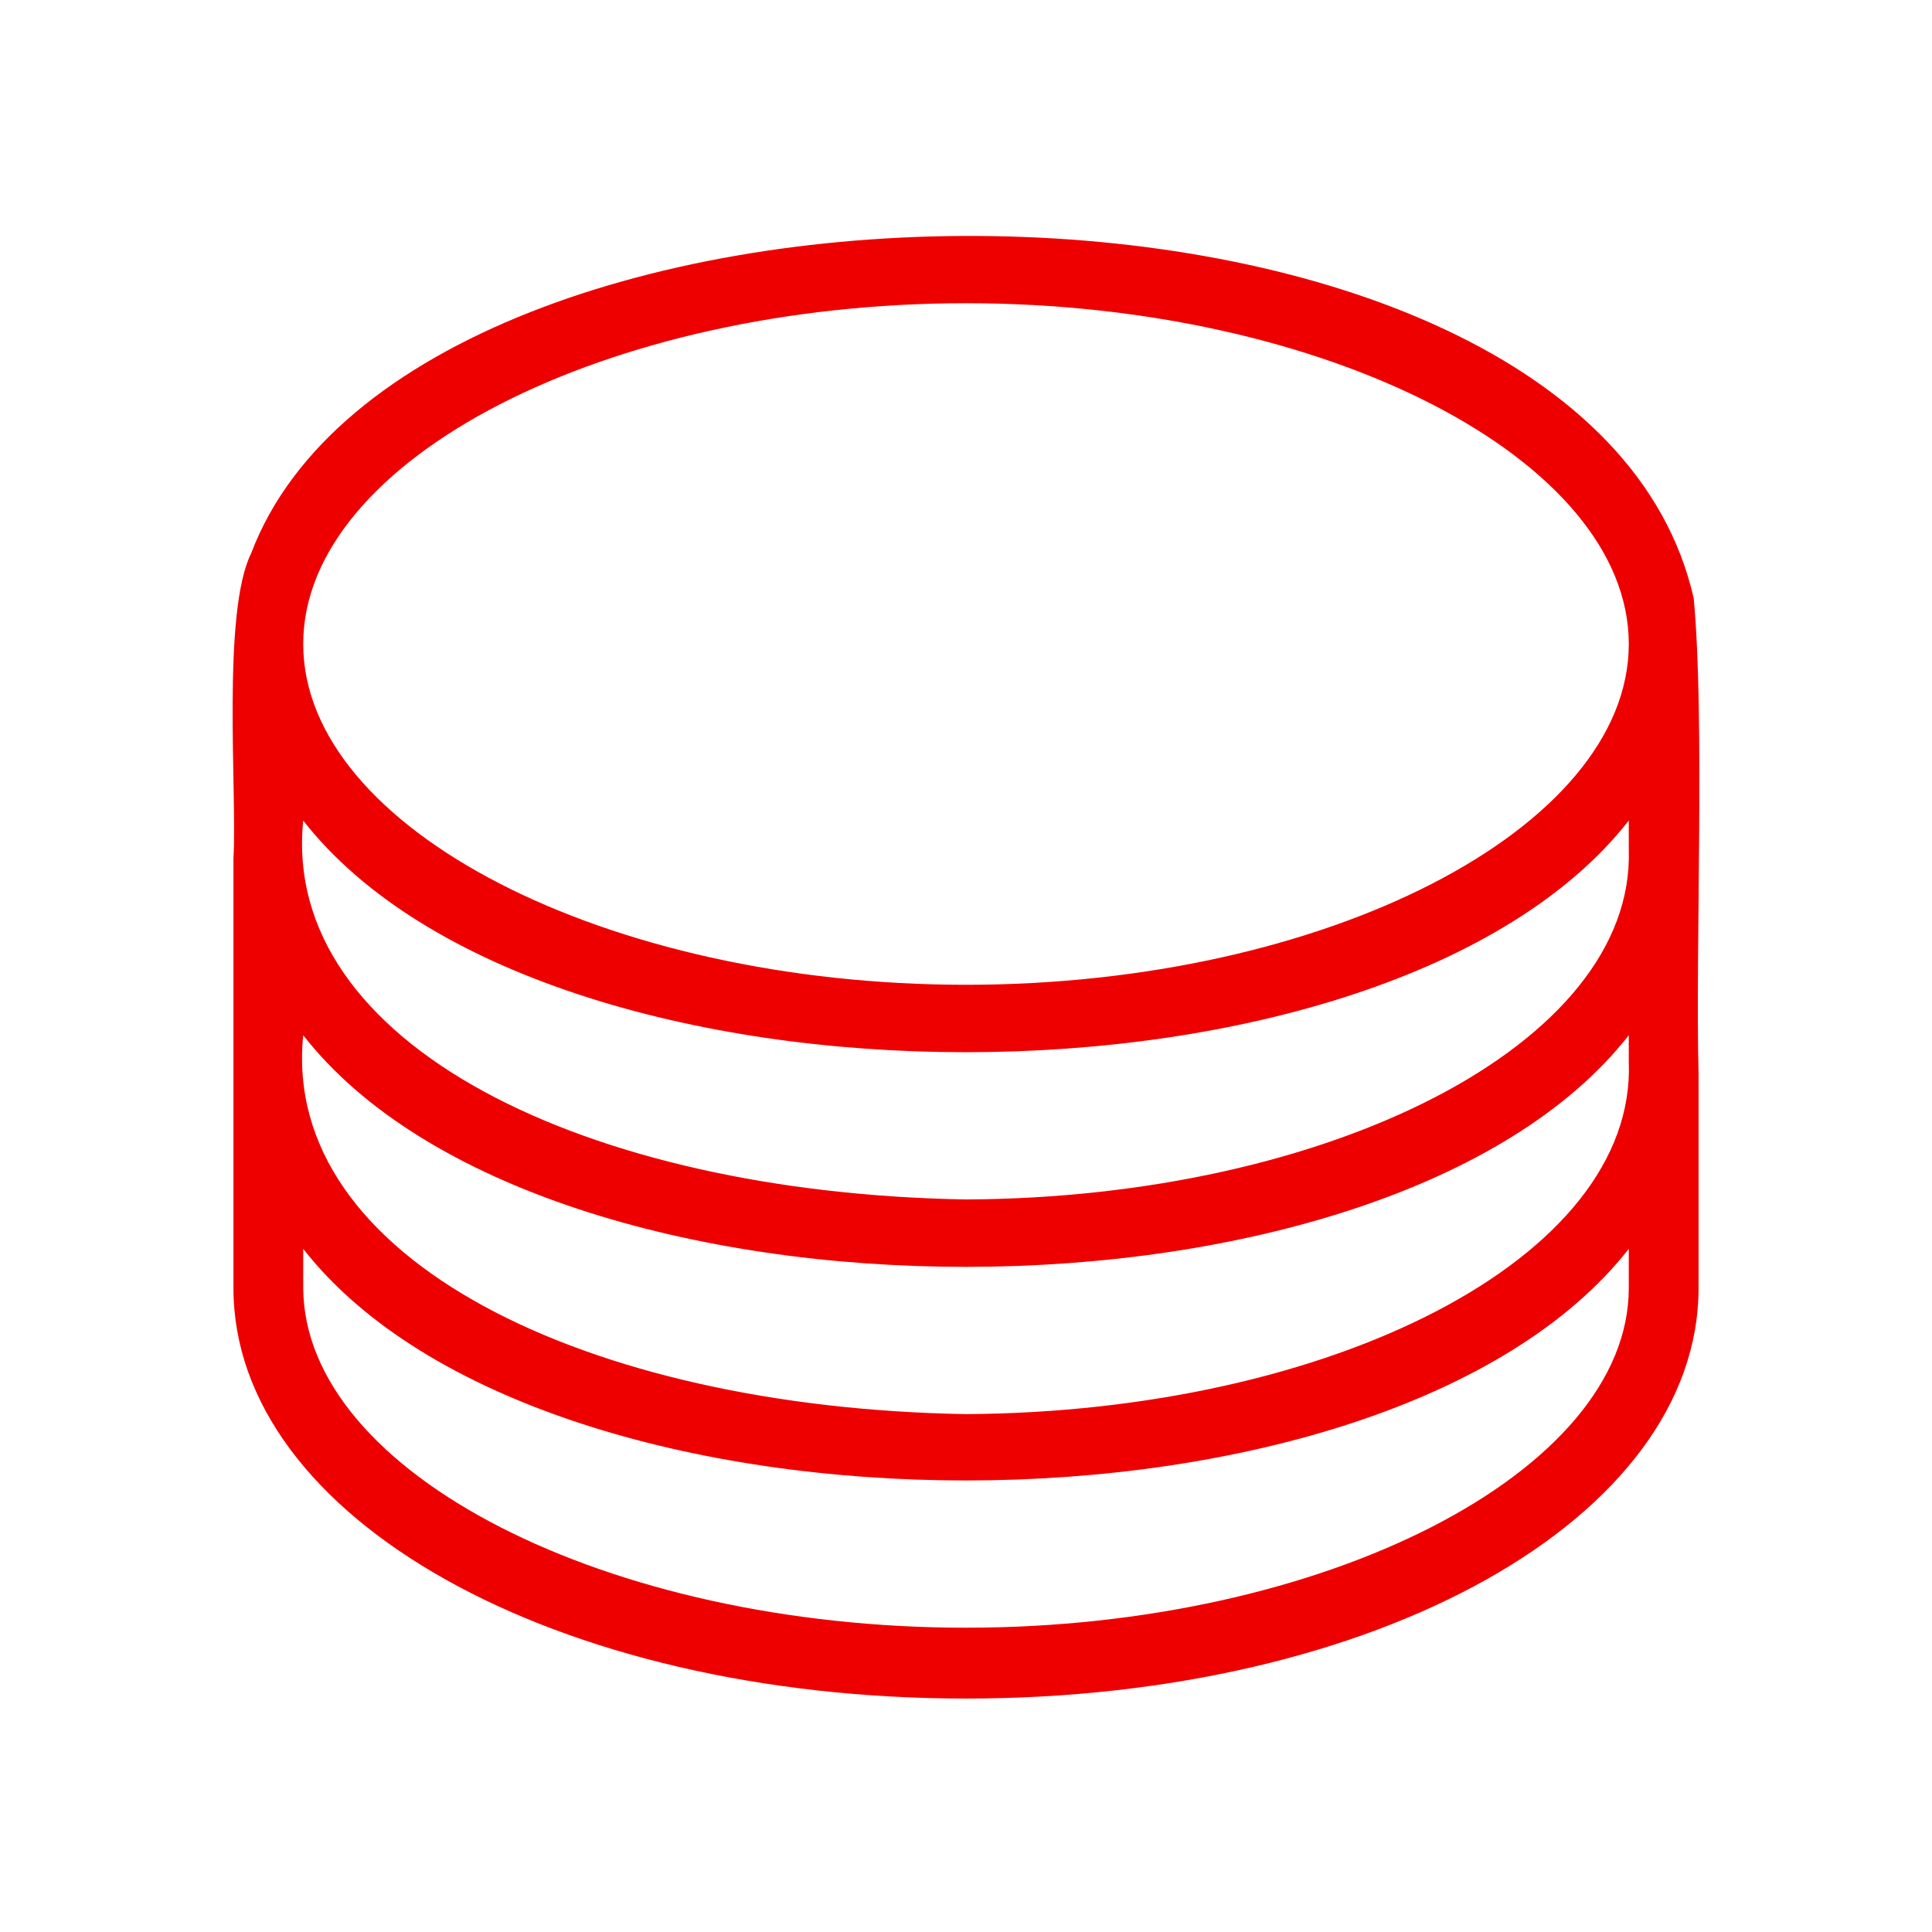 <svg id="b43a396b-7483-435a-9d2c-014156047961" data-name="Icon" xmlns="http://www.w3.org/2000/svg" viewBox="0 0 36 36">
  <defs>
    <style>
      .bc8f13ee-6b7f-4477-b683-45cdeb2ad798 {
        fill: #e00;
      }
    </style>
  </defs>
  <path class="bc8f13ee-6b7f-4477-b683-45cdeb2ad798" d="M31.56,11.15c-2-8.88-23.85-8.84-26.88-.84-.55,1.11-.26,4.46-.33,5.69v8c0,4.29,6,7.65,13.65,7.65S31.65,28.29,31.65,24V20C31.59,17.69,31.77,13.4,31.56,11.15ZM30.35,24v0h0c0,3.43-5.67,6.33-12.35,6.33S5.67,27.45,5.65,24h0v-.73c4.5,5.76,20.2,5.75,24.7,0Zm0-4.21c.14,3.66-5.56,6.52-12.35,6.56-7.07-.12-12.77-2.89-12.35-7.06,4.5,5.76,20.2,5.75,24.7,0Zm0-3.95c.11,3.61-5.58,6.48-12.35,6.51-7.07-.12-12.77-2.89-12.35-7.06,4.5,5.76,20.2,5.75,24.7,0ZM18,18.35c-6.7,0-12.35-2.91-12.35-6.35S11.3,5.65,18,5.65,30.35,8.56,30.35,12,24.7,18.35,18,18.35Z"/>
</svg>
